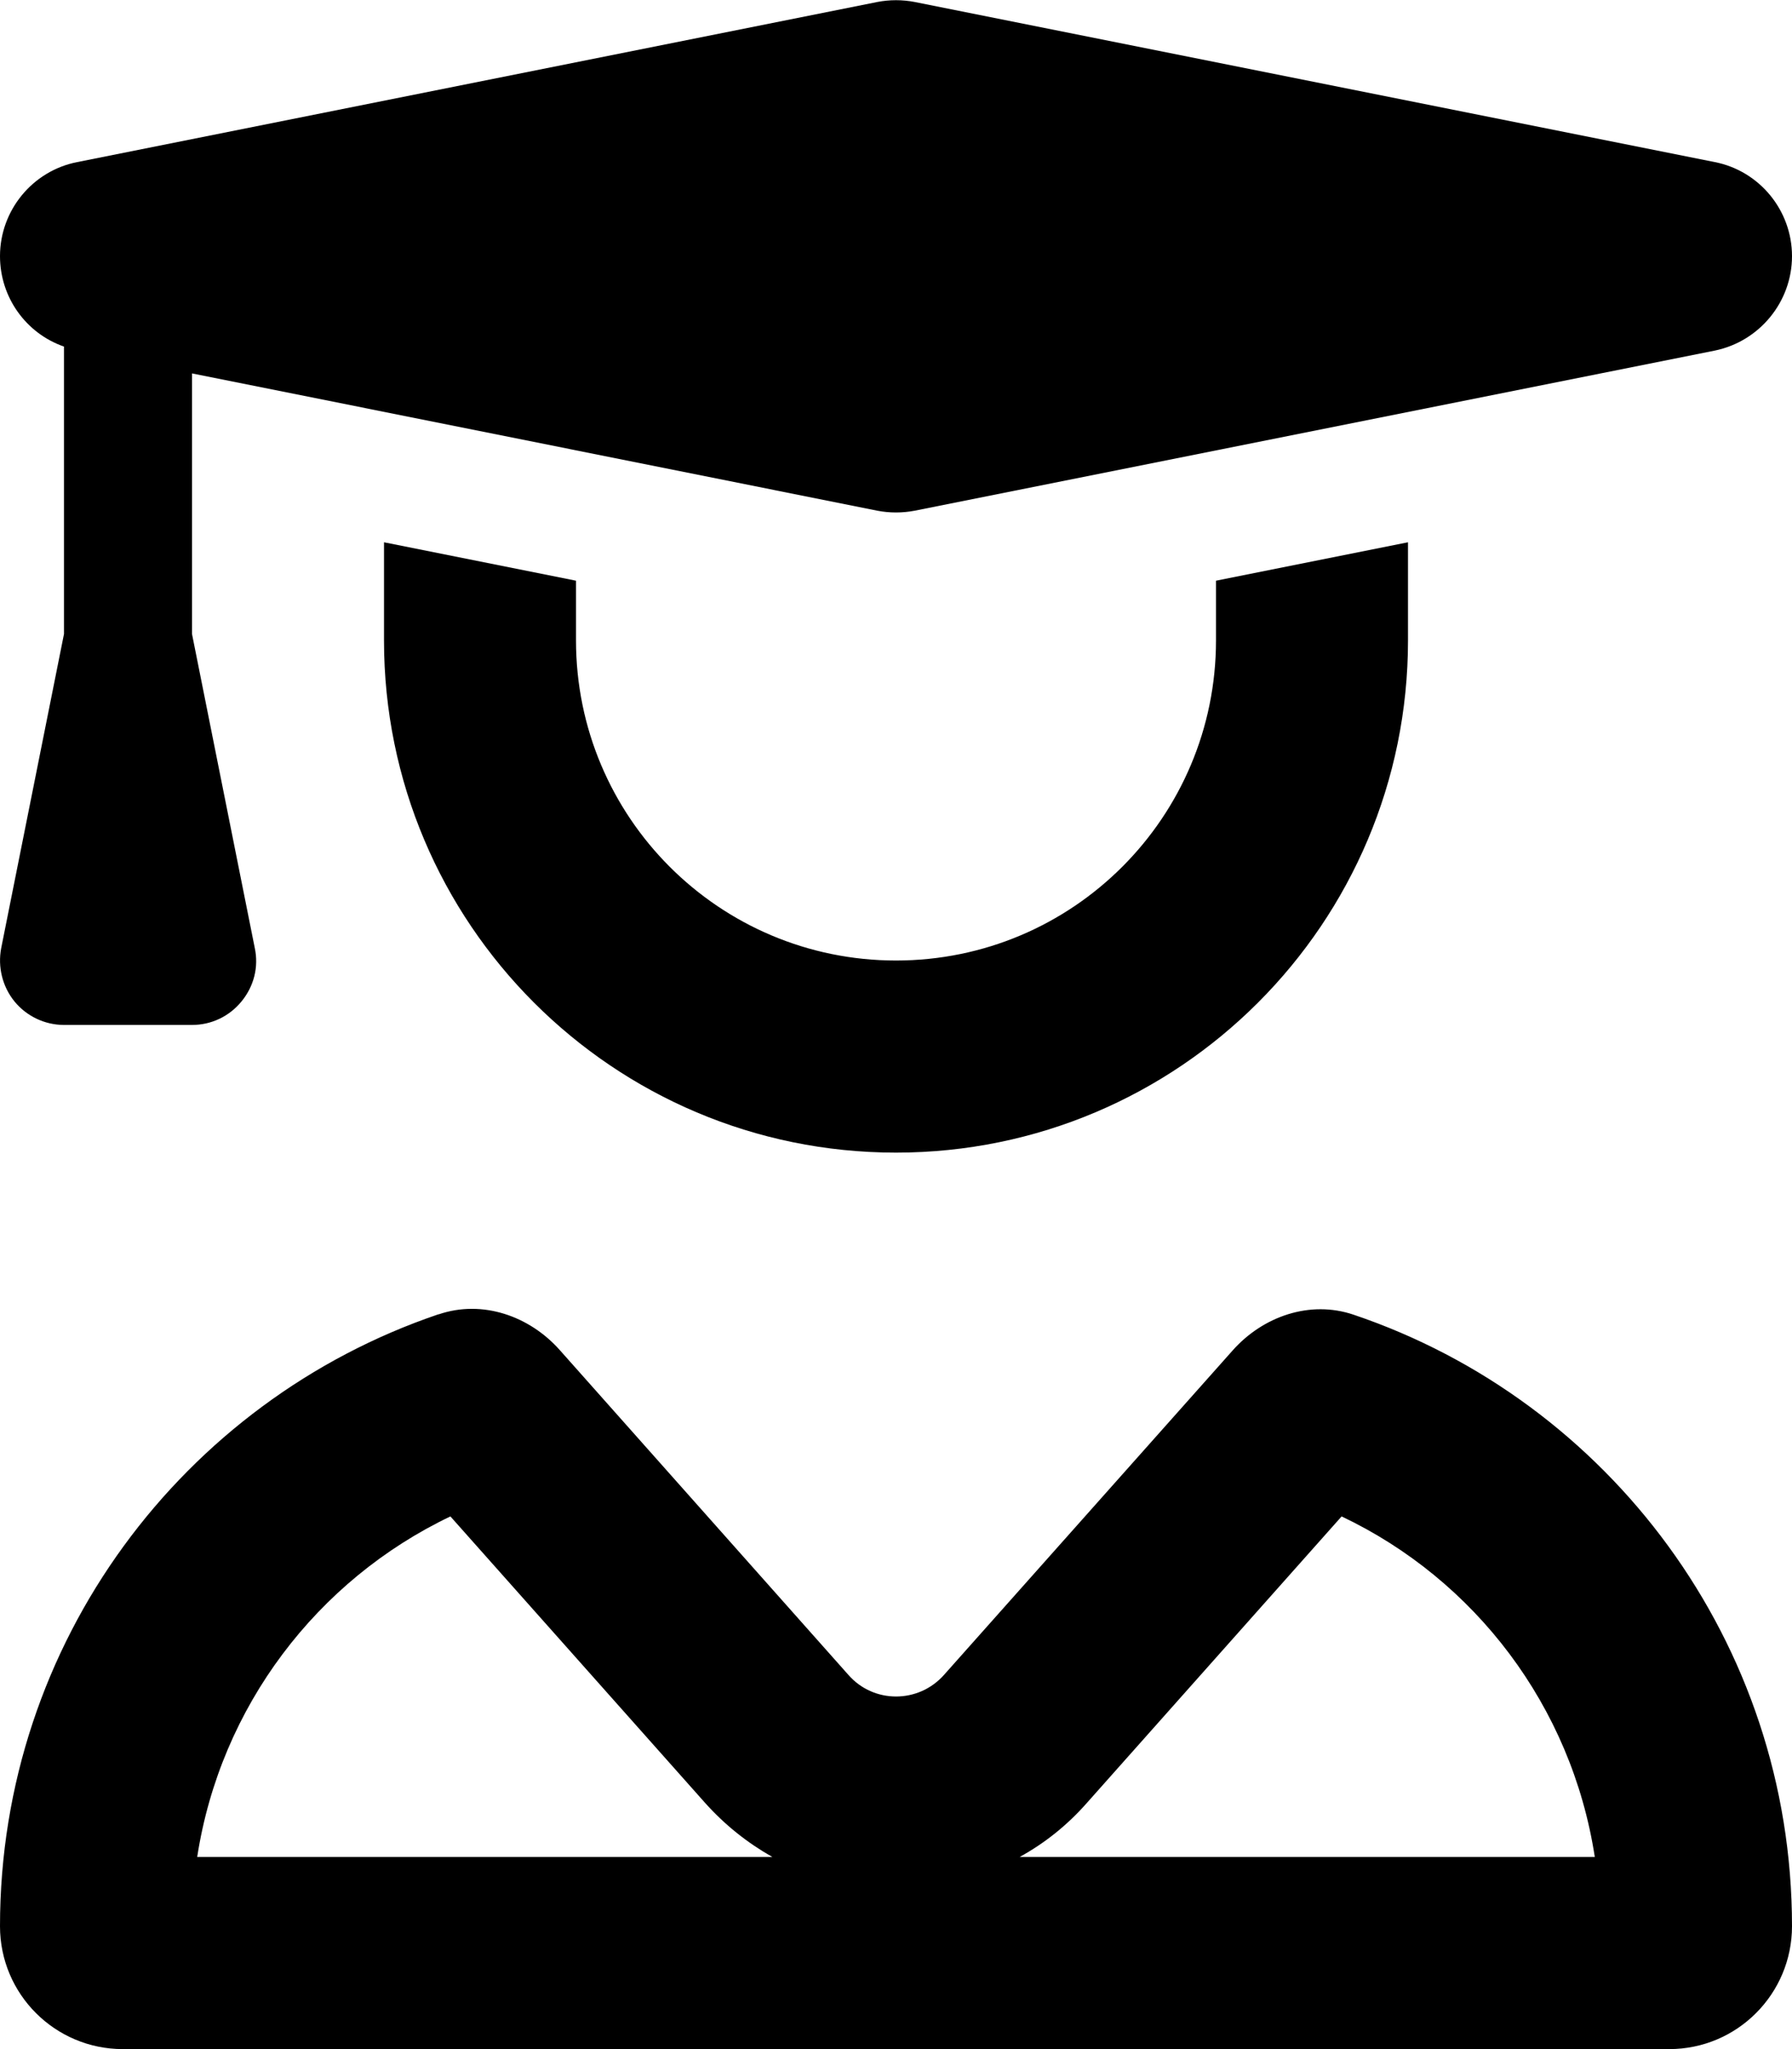 <svg xmlns="http://www.w3.org/2000/svg" viewBox="0 0 448 512"><!--! Font Awesome Pro 6.4.1 by @fontawesome - https://fontawesome.com License - https://fontawesome.com/license (Commercial License) Copyright 2023 Fonticons, Inc. --><path d="M228.7 .5c-3.1-.6-6.3-.6-9.4 0l-200 40C8.1 42.7 0 52.6 0 64C0 74.3 6.5 83.3 16 86.6v71.8L.3 236.9c-.9 4.7 .3 9.6 3.3 13.3s7.6 5.9 12.4 5.9H48c4.8 0 9.3-2.1 12.4-5.9s4.3-8.6 3.3-13.3L48 158.4V93.3l171.3 34.3c3.1 .6 6.3 .6 9.4 0l200-40C439.9 85.3 448 75.4 448 64s-8.1-21.3-19.3-23.5l-200-40zM49.3 464c5.8-37.6 30-69.2 63.3-85.1l63.6 71.5c5 5.6 10.7 10.1 16.9 13.6H49.3zm349.4 0H254.9c6.2-3.4 11.9-7.9 16.9-13.6l63.6-71.5c33.3 15.8 57.5 47.4 63.3 85.1zM109.6 328.4C45.9 350 0 410.3 0 481.3c0 17 13.8 30.7 30.7 30.7H417.3c17 0 30.7-13.8 30.7-30.7c0-71-45.9-131.3-109.6-152.8c-10.9-3.7-22.7 .4-30.3 9L236 418.5c-6.4 7.2-17.6 7.2-23.9 0l-72.1-81.1c-7.6-8.6-19.4-12.7-30.3-9zM96 160c0 70.7 57.3 128 128 128s128-57.3 128-128V135.5l-48 9.6V160c0 44.2-35.8 80-80 80s-80-35.8-80-80V145.1l-48-9.6V160z"/></svg>